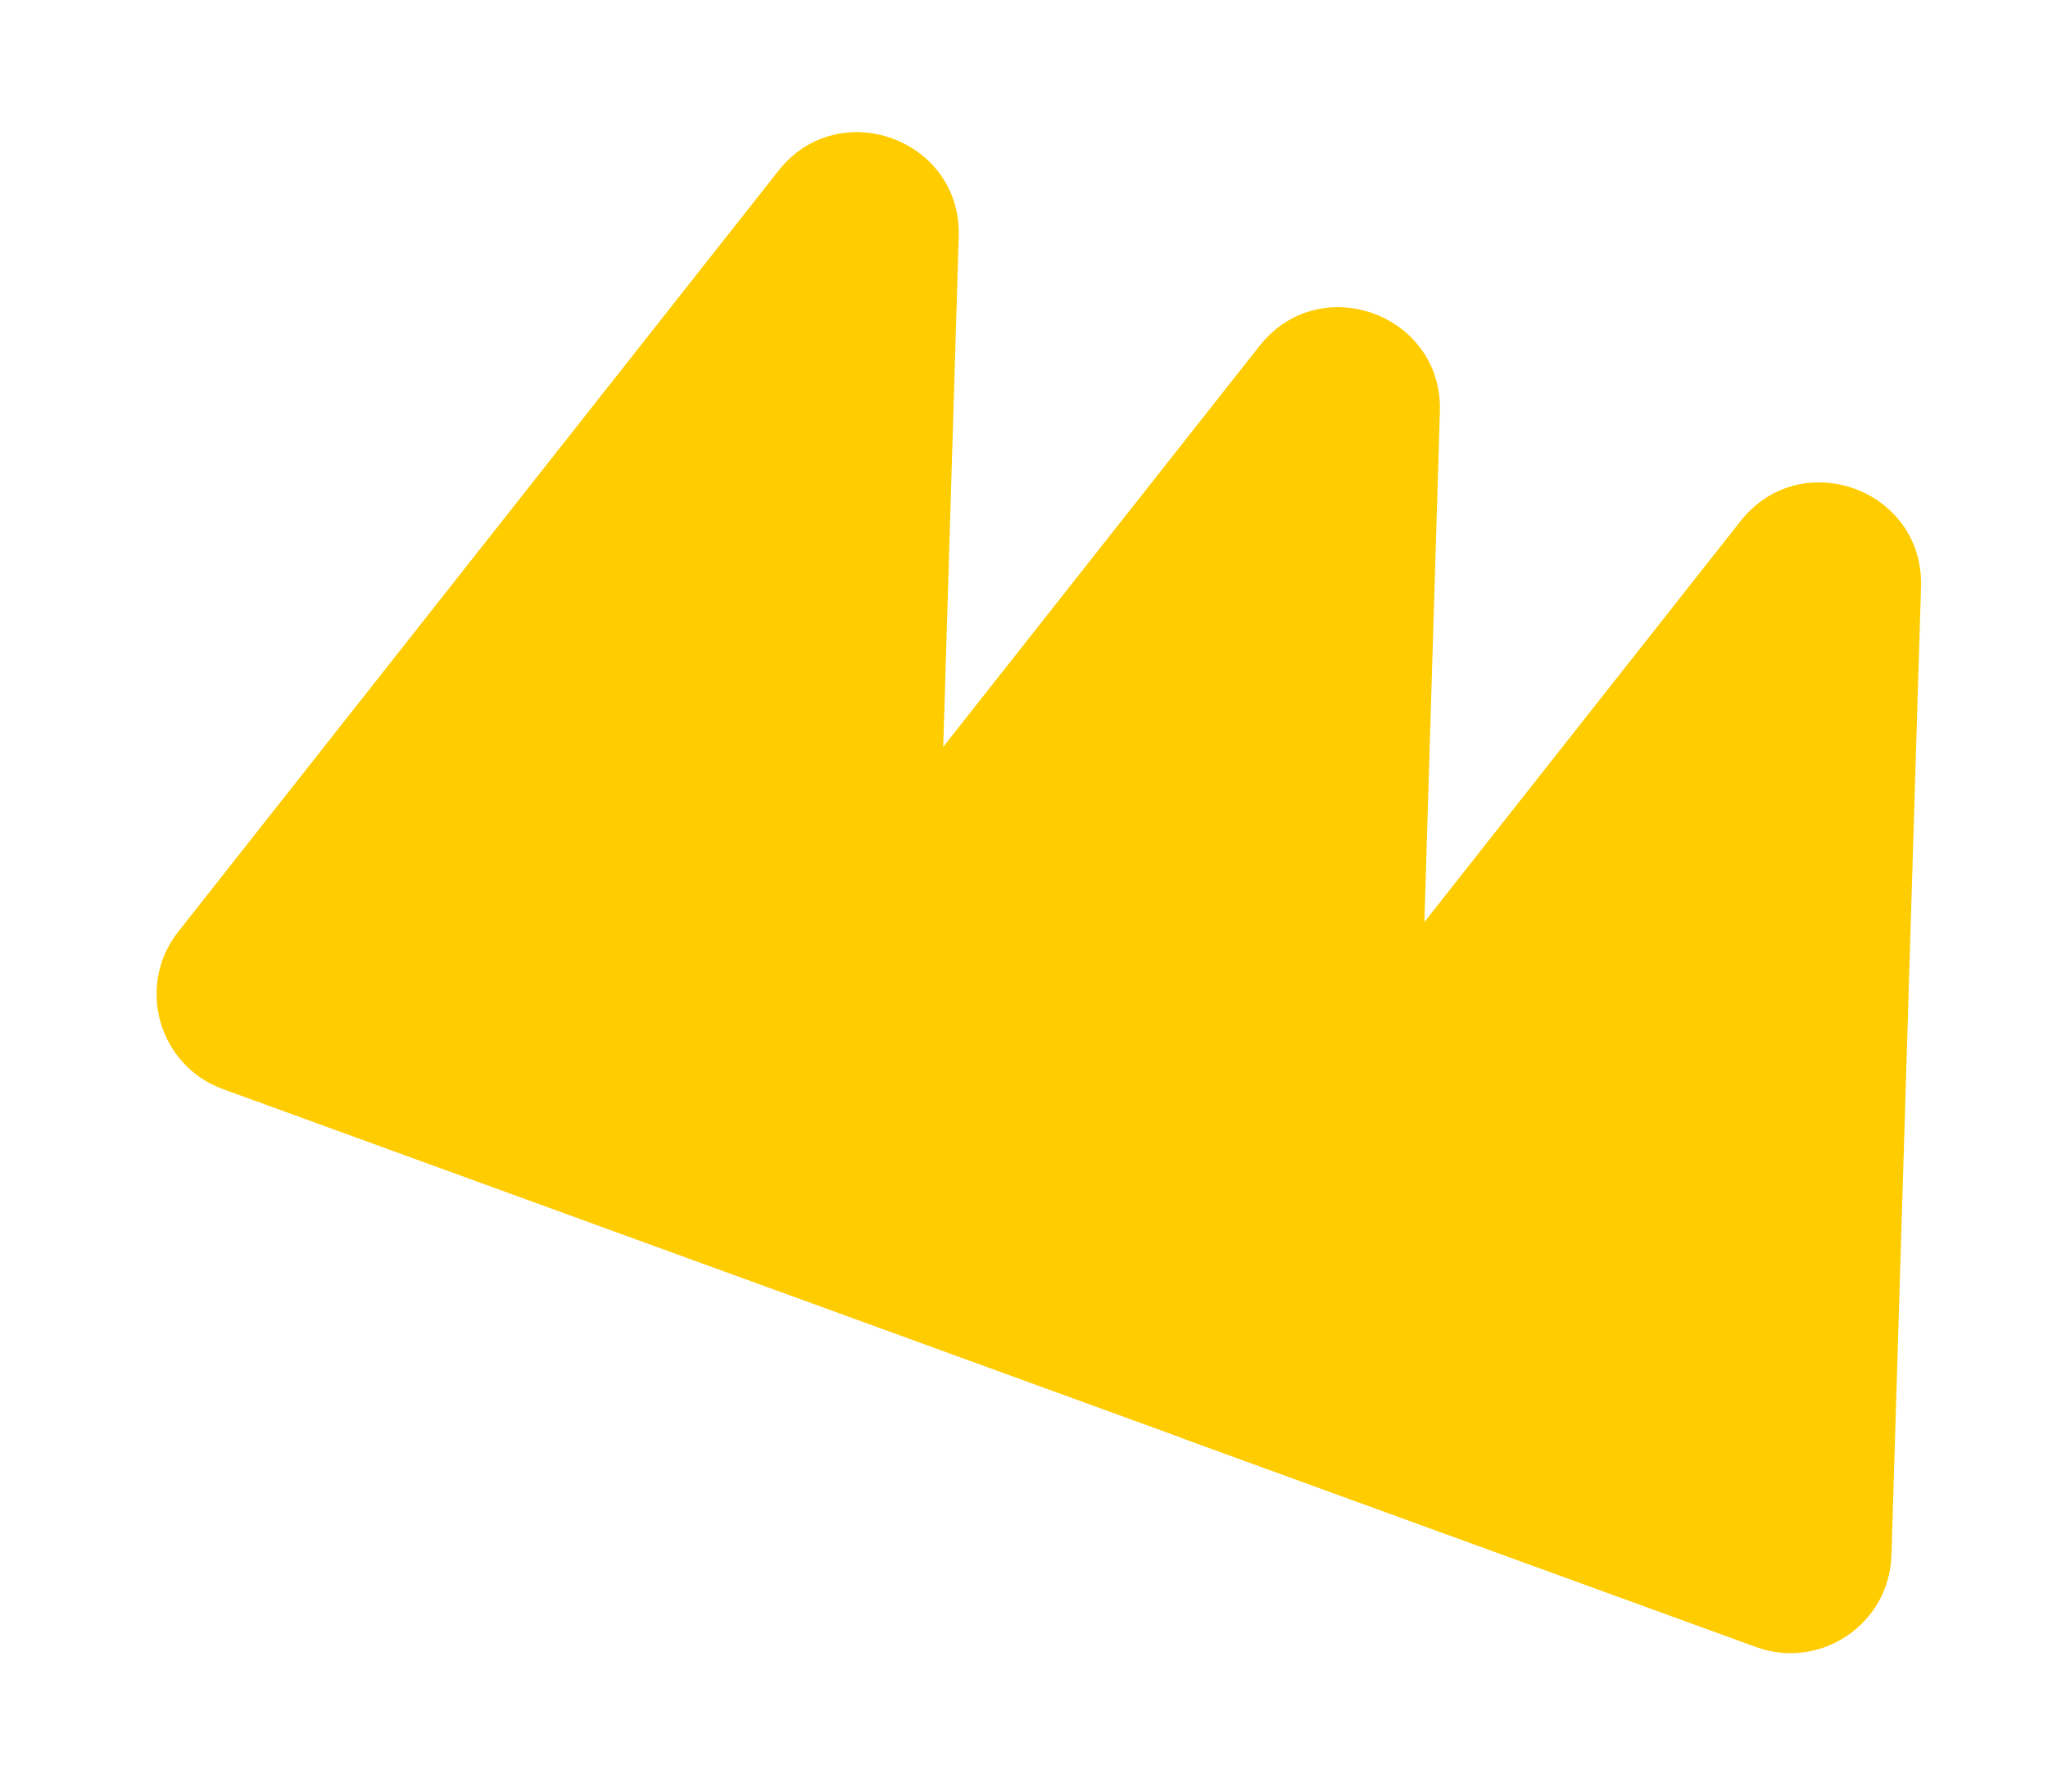 <svg width="16" height="14" viewBox="0 0 16 14" fill="none" xmlns="http://www.w3.org/2000/svg">
    <g filter="url(#filter0_d_1087_17431)">
        <path fill-rule="evenodd" clip-rule="evenodd" d="M6.081 0.335C6.552 -0.263 7.513 0.087 7.49 0.848L7.369 4.836L9.84 1.703C10.311 1.105 11.272 1.455 11.249 2.216L11.128 6.205L13.598 3.072C14.07 2.474 15.031 2.824 15.008 3.585L14.777 11.152C14.761 11.69 14.224 12.054 13.718 11.87L9.26 10.248C9.247 10.243 9.235 10.238 9.223 10.233L6.201 9.133L5.502 8.879L1.743 7.511C1.237 7.327 1.06 6.702 1.393 6.28L6.081 0.335Z" fill="#FFCC00"/>
    </g>
    <defs>
        <filter id="filter0_d_1087_17431" x="0.223" y="0.032" width="15.785" height="13.887" filterUnits="userSpaceOnUse" color-interpolation-filters="sRGB">
            <feFlood flood-opacity="0" result="BackgroundImageFix"/>
            <feColorMatrix in="SourceAlpha" type="matrix" values="0 0 0 0 0 0 0 0 0 0 0 0 0 0 0 0 0 0 127 0" result="hardAlpha"/>
            <feOffset dy="1"/>
            <feGaussianBlur stdDeviation="0.5"/>
            <feComposite in2="hardAlpha" operator="out"/>
            <feColorMatrix type="matrix" values="0 0 0 0 0 0 0 0 0 0 0 0 0 0 0 0 0 0 0.25 0"/>
            <feBlend mode="normal" in2="BackgroundImageFix" result="effect1_dropShadow_1087_17431"/>
            <feBlend mode="normal" in="SourceGraphic" in2="effect1_dropShadow_1087_17431" result="shape"/>
        </filter>
    </defs>
</svg>
